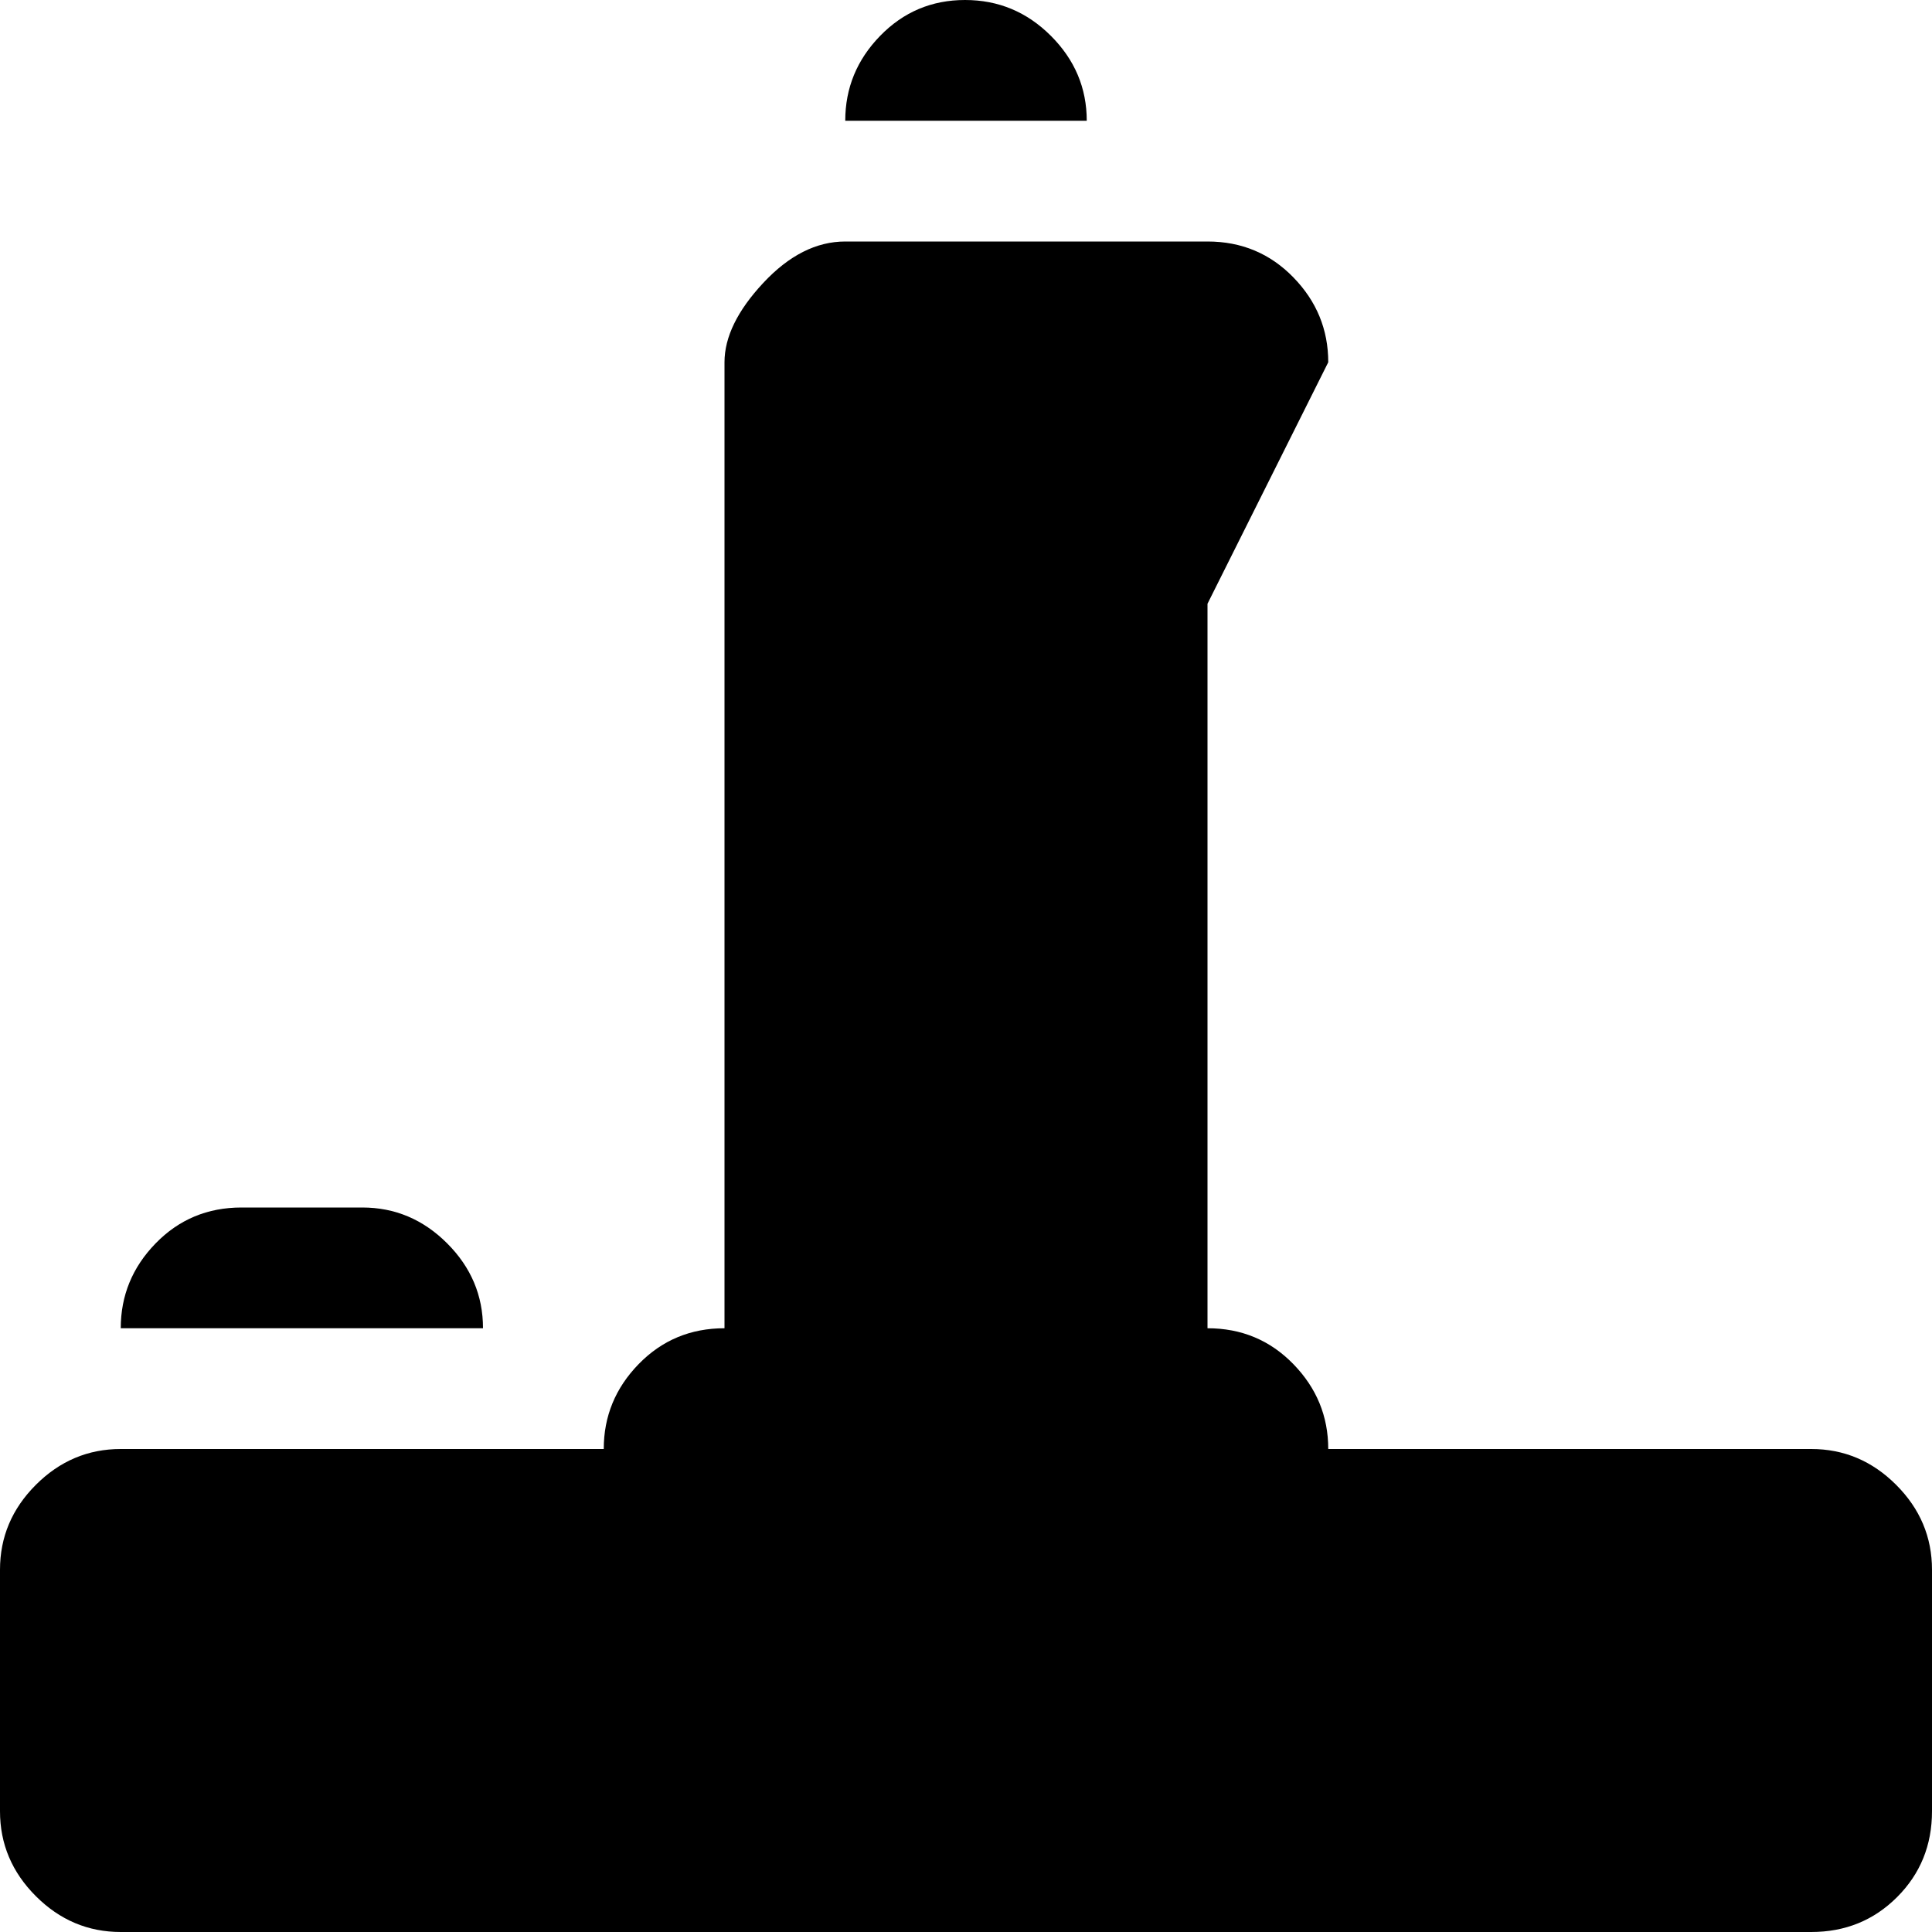 <svg xmlns="http://www.w3.org/2000/svg" width="3em" height="3em" viewBox="0 0 1024 1024"><path fill="currentColor" d="M960 1024H64q-26 0-45-19T0 960V832q0-26 19-45t45-19h256q0-26 18.5-45t45.5-19V192q0-20 20.5-42t43.5-22h192q27 0 45.5 19t18.5 45l-64 128v384q27 0 45.5 19t18.5 45h256q26 0 45 19t19 45v128q0 27-18.5 45.5T960 1024M511.5 0Q538 0 557 19t19 45H448q0-26 18.5-45t45-19M128 640h64q26 0 45 19t19 45H64q0-26 18.5-45t45.5-19"/></svg>